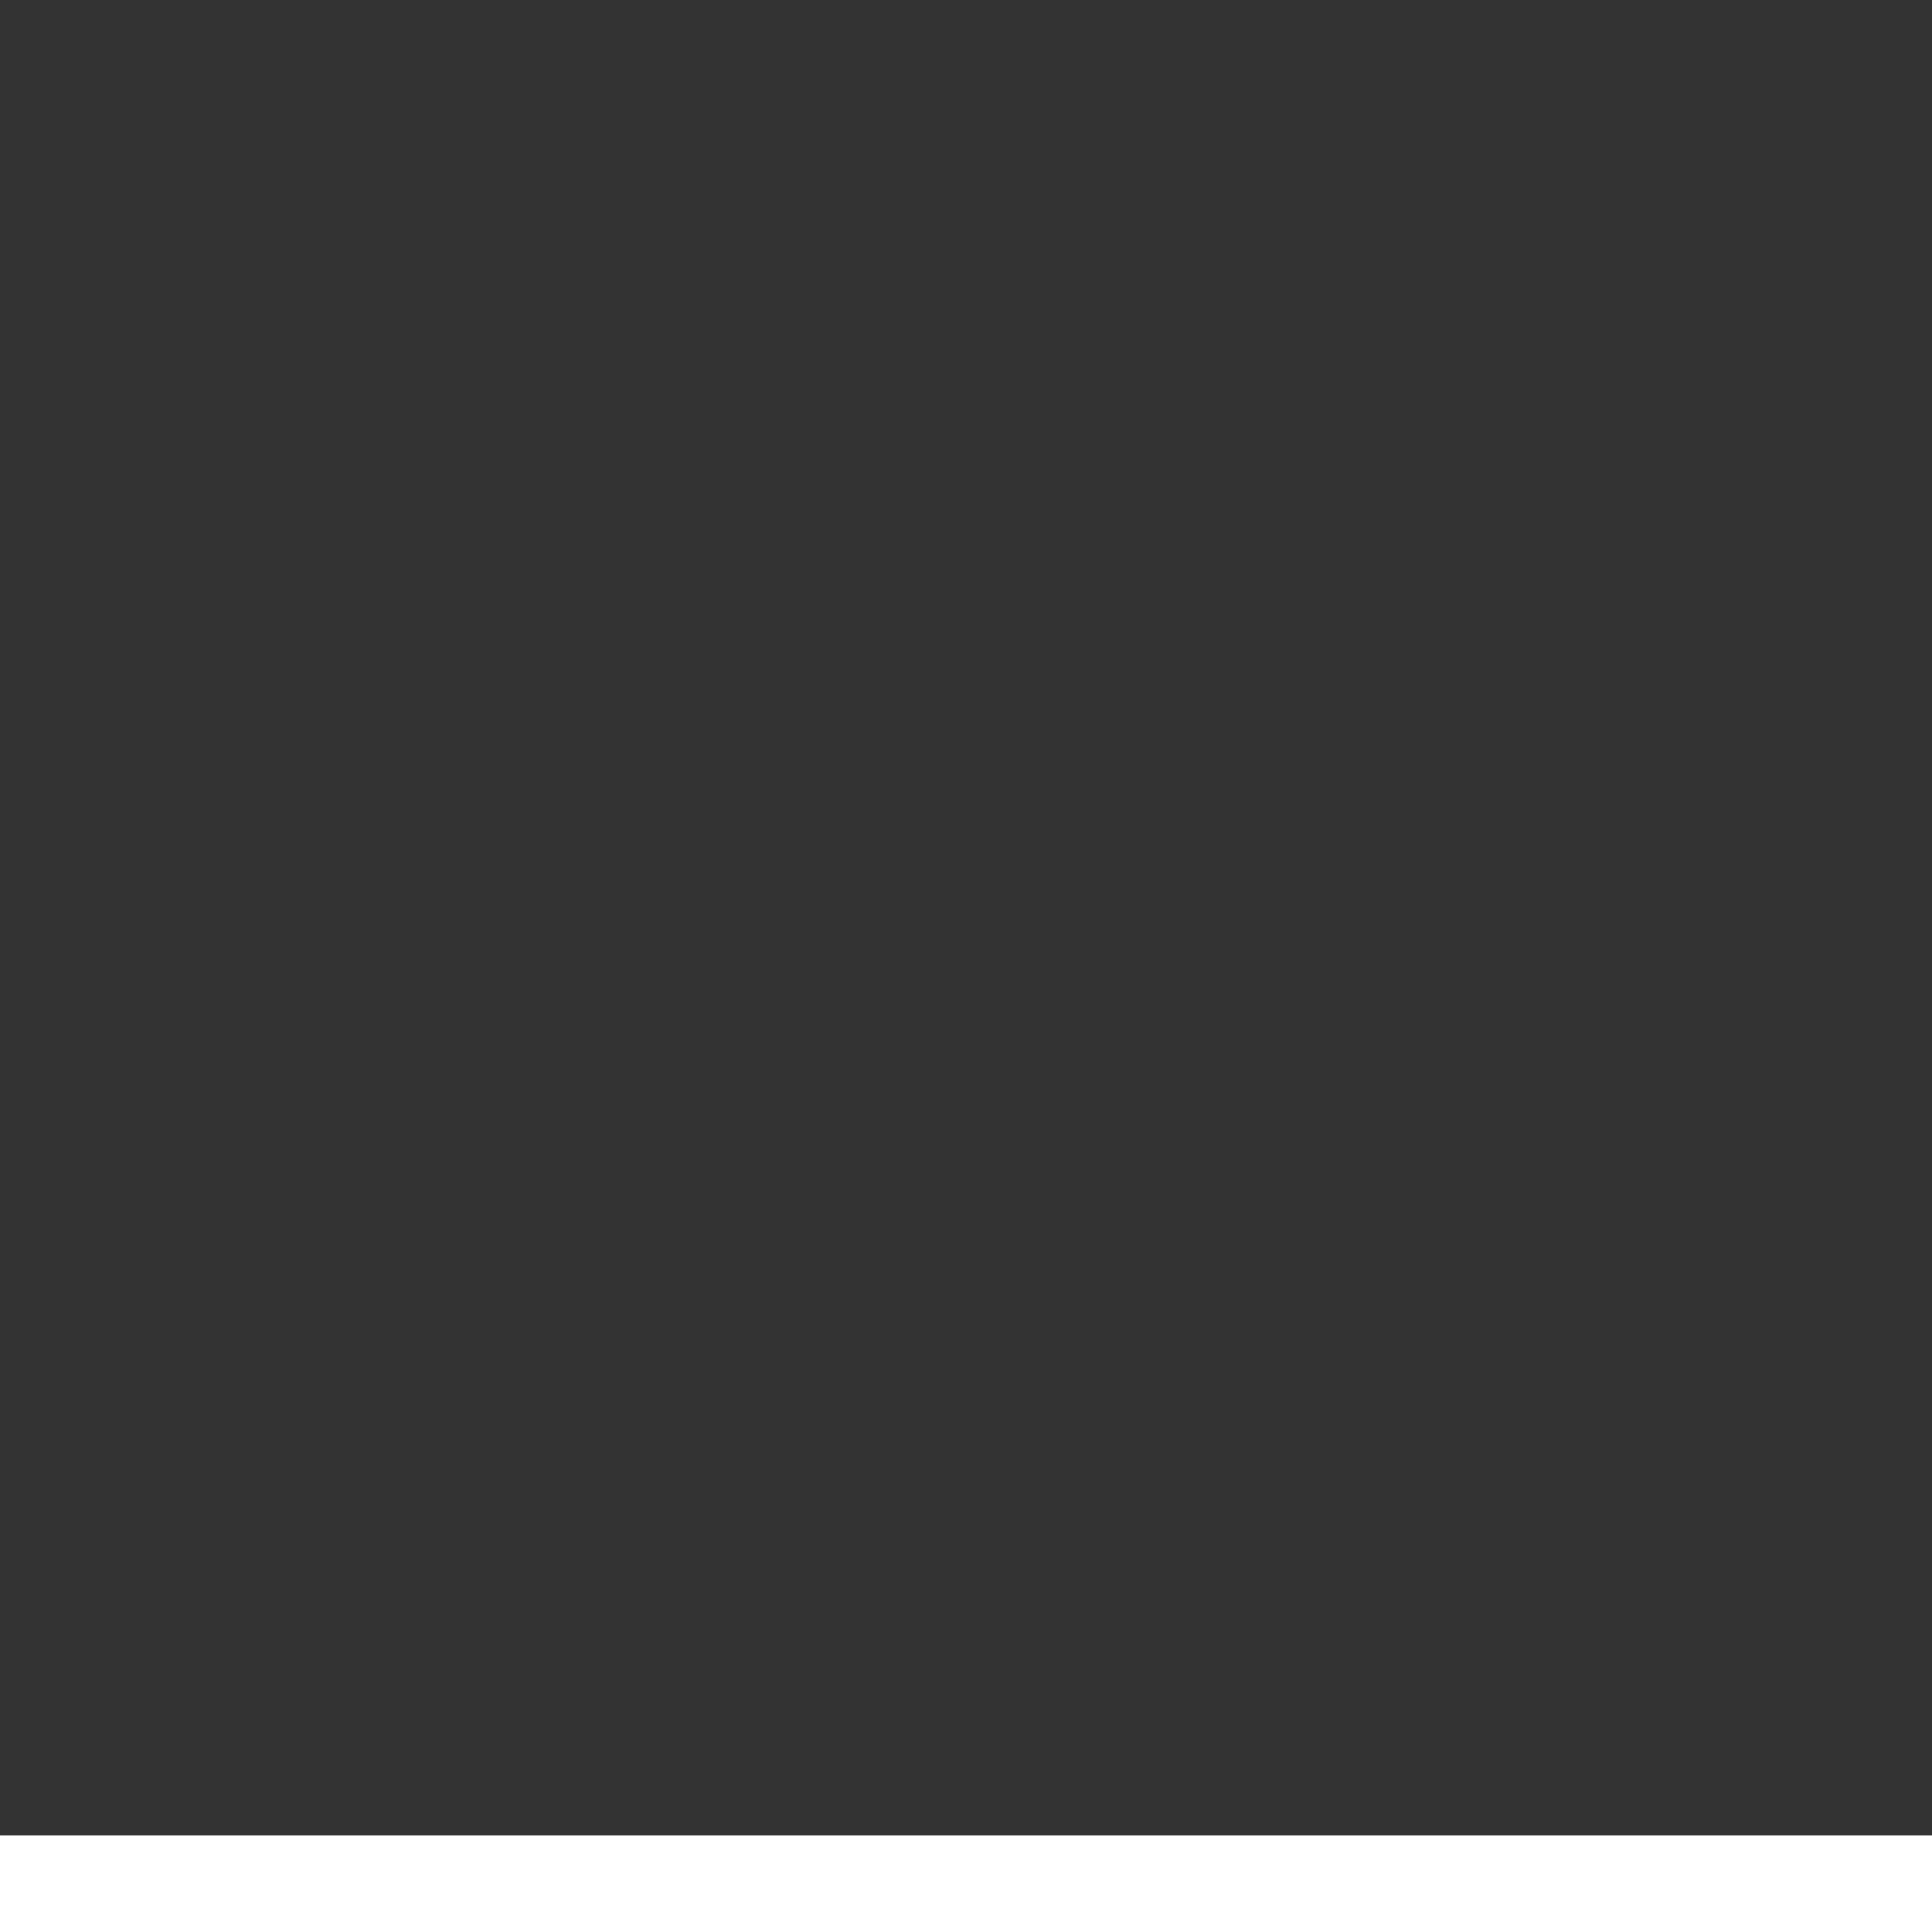 <?xml version="1.0" encoding="utf-8"?>
<!-- Generator: Adobe Illustrator 24.1.1, SVG Export Plug-In . SVG Version: 6.00 Build 0)  -->
<svg version="1.1" id="Capa_1" xmlns="http://www.w3.org/2000/svg" xmlns:xlink="http://www.w3.org/1999/xlink" x="0px" y="0px"
	 viewBox="0 0 100 100" style="enable-background:new 0 0 100 100;" xml:space="preserve">
<rect x="0" y="0" width="100" height="100" fill="#333333" stroke="none"/>
<style type="text/css">
	.st0{fill:#FFFFFF;}
	.st1{display:none;}
	.st2{display:inline;fill:#FFFFFF;}
	.st3{display:none;fill:#41D400;}
</style>
<path class="st0" d="M110.5,95c0,2.7-3.3,5-7.4,5H-3.4c-4.1,0-7.4-2.2-7.4-5"/>
<g id="Capa_2_1_" class="st1">
	<path class="st2" d="M85.8,54.4L42,98.2c-2.4,2.4-6.3,2.4-8.7,0L15.2,80.1c-2.4-2.4-2.4-6.3,0-8.7L36.6,50L15.2,28.6
		c-2.4-2.4-2.4-6.3,0-8.7L33.2,1.8c2.4-2.4,6.3-2.4,8.7,0l43.8,43.8c0.9,0.9,1.5,2.1,1.7,3.3C87.8,50.8,87.3,52.9,85.8,54.4z"/>
</g>
<path class="st3" d="M103.7,100H-3.6c-4,0-7.3-3.3-7.3-7.3l0,0c0-33,26.7-59.7,59.7-59.7h2.5c33,0,59.7,26.7,59.7,59.7l0,0
	C111,96.7,107.7,100,103.7,100z"/>
</svg>

